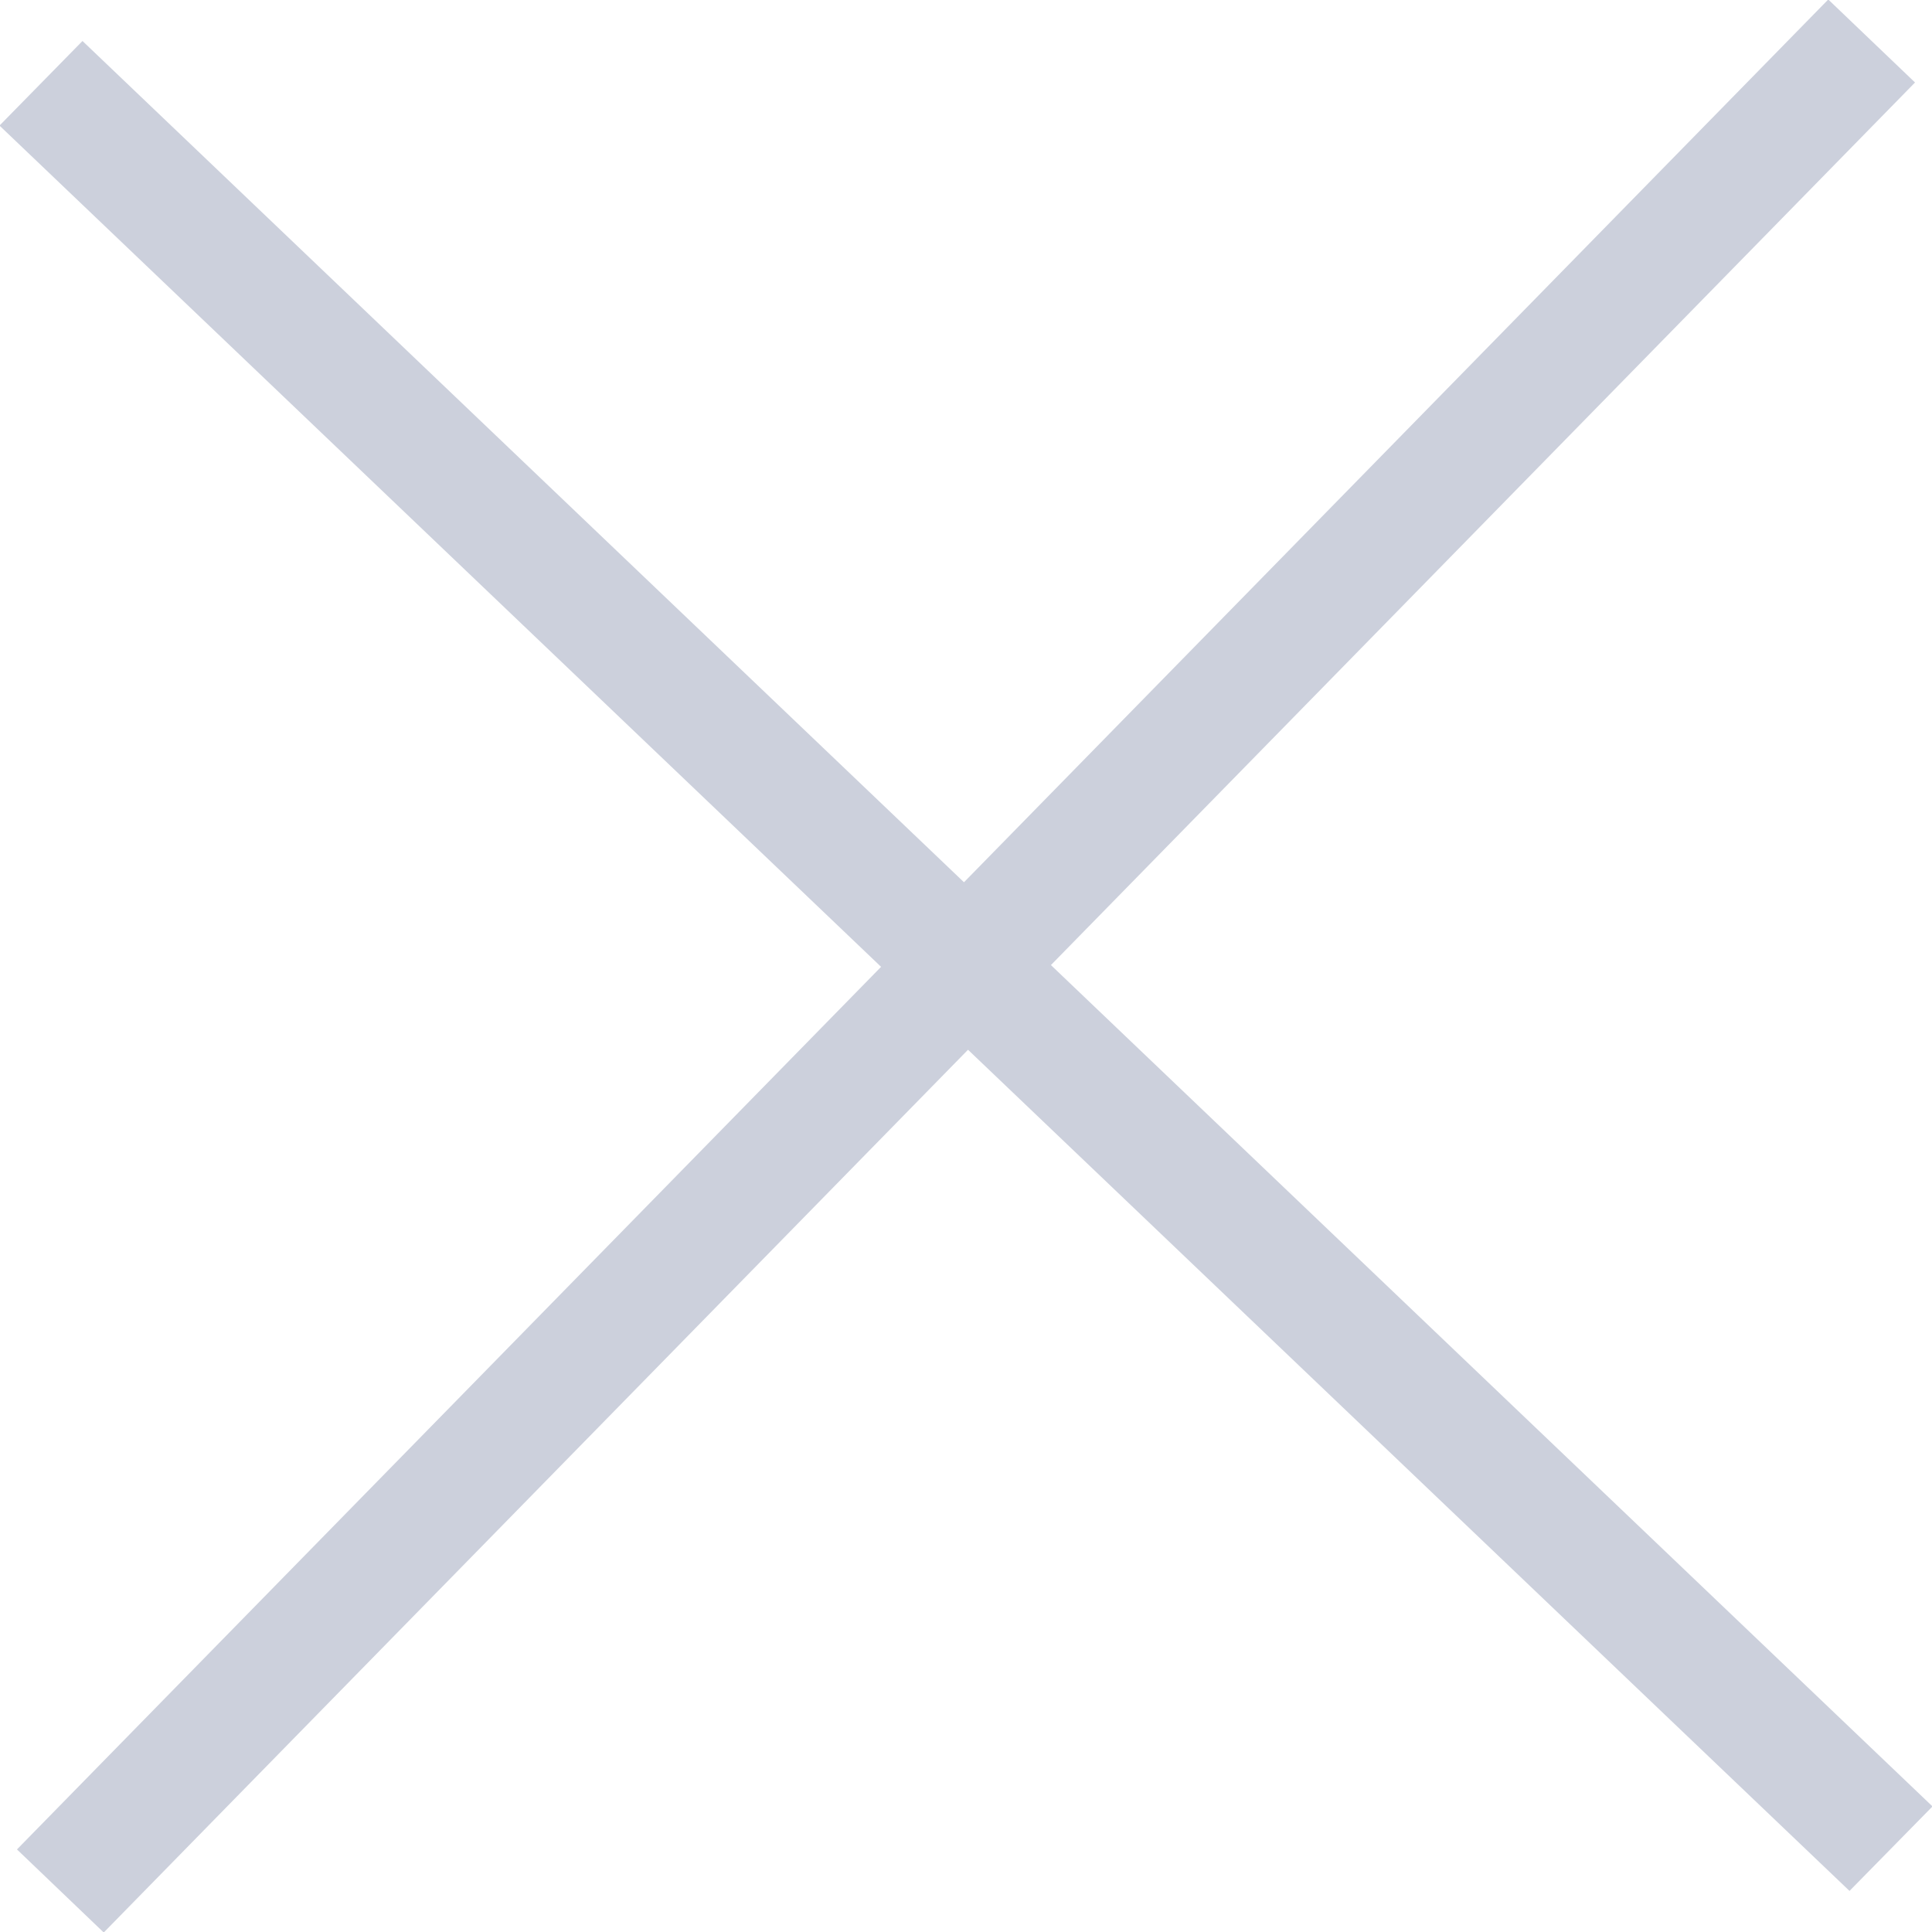 <svg 
 xmlns="http://www.w3.org/2000/svg"
 xmlns:xlink="http://www.w3.org/1999/xlink"
 width="23px" height="23px">
<path fill-rule="evenodd"  fill="rgb(204, 208, 220)"
 d="M23.006,21.505 L22.018,22.511 L11.524,12.497 L1.235,23.006 L0.202,22.017 L10.489,11.510 L-0.006,1.495 L0.982,0.488 L11.476,10.503 L21.765,-0.006 L22.798,0.982 L12.511,11.489 L23.006,21.505 Z"/>
</svg>